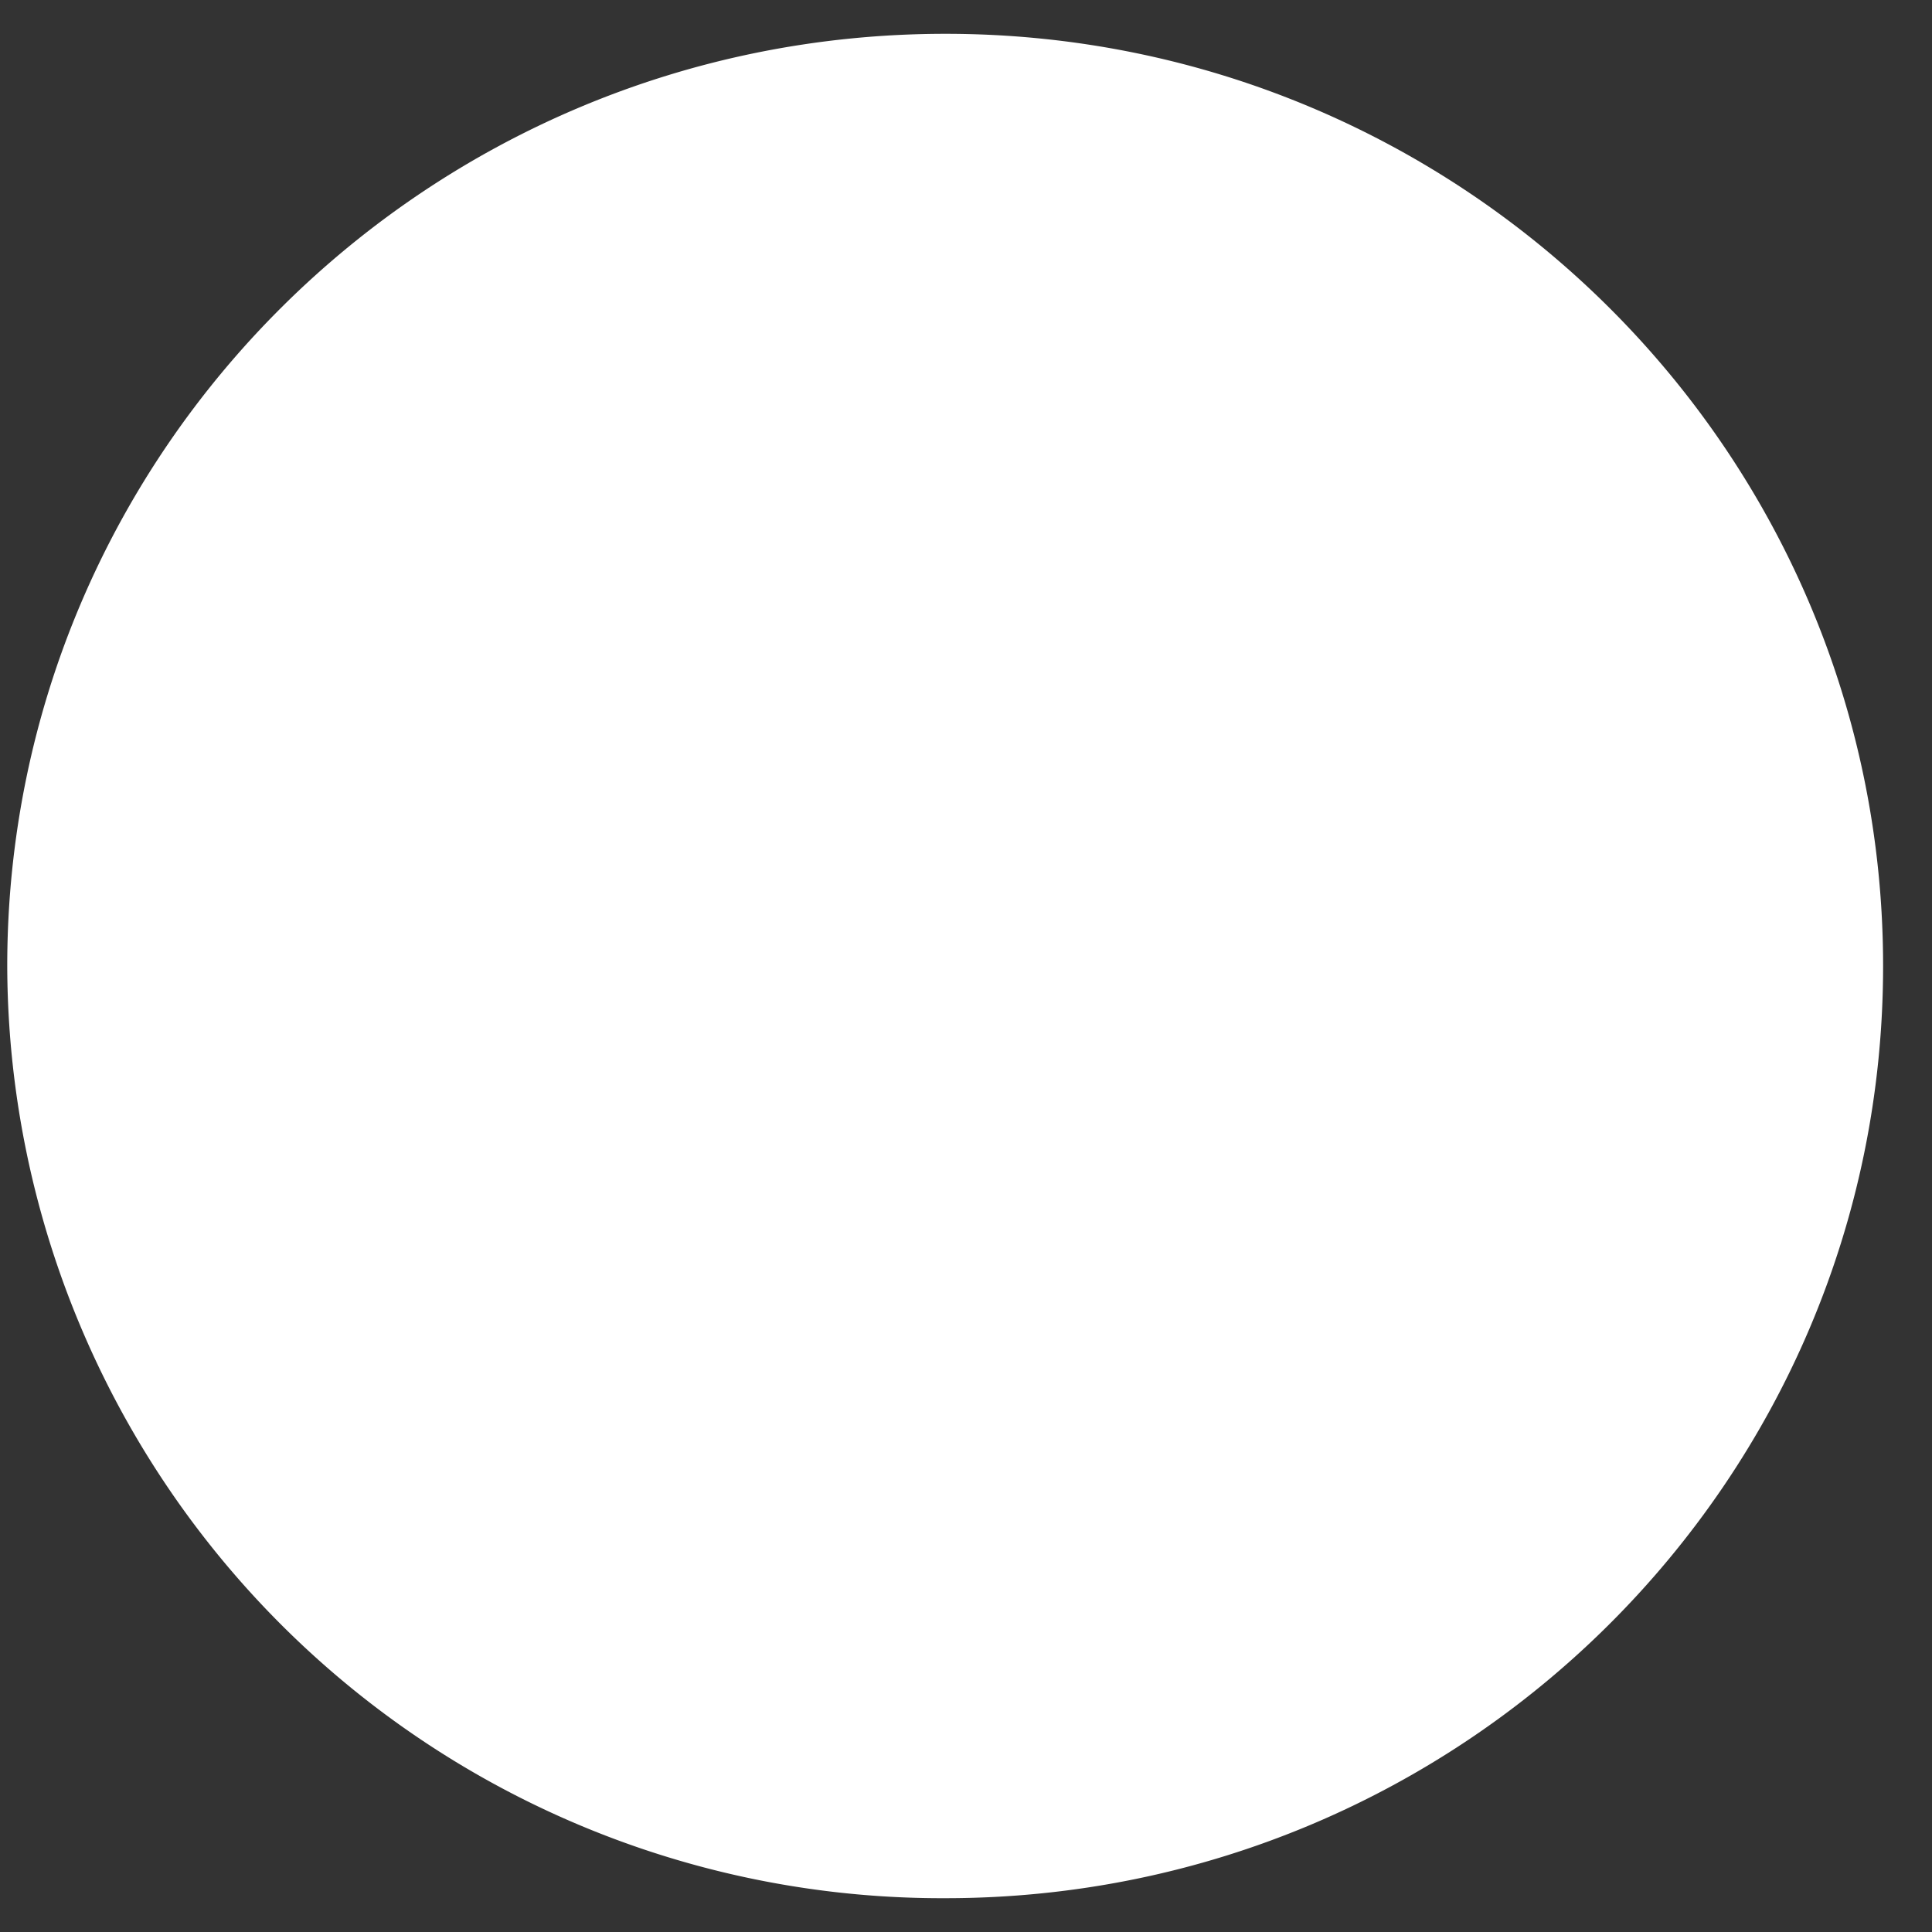 <svg xmlns="http://www.w3.org/2000/svg" xmlns:xlink="http://www.w3.org/1999/xlink" width="32" height="32" viewBox="0 0 32 32"><rect x="0" y="0" width="32" height="32" fill="#333333" stroke="none"/><defs><path id="ntm7a" d="M740.66 5629.56c8.57 0 15.53 6.91 15.53 15.44s-6.96 15.44-15.53 15.44a15.48 15.48 0 0 1-15.54-15.44c0-8.53 6.96-15.44 15.54-15.44z"/></defs><g><g transform="translate(-725 -5629)"><use fill="#fff" xlink:href="#ntm7a"/></g></g></svg>
